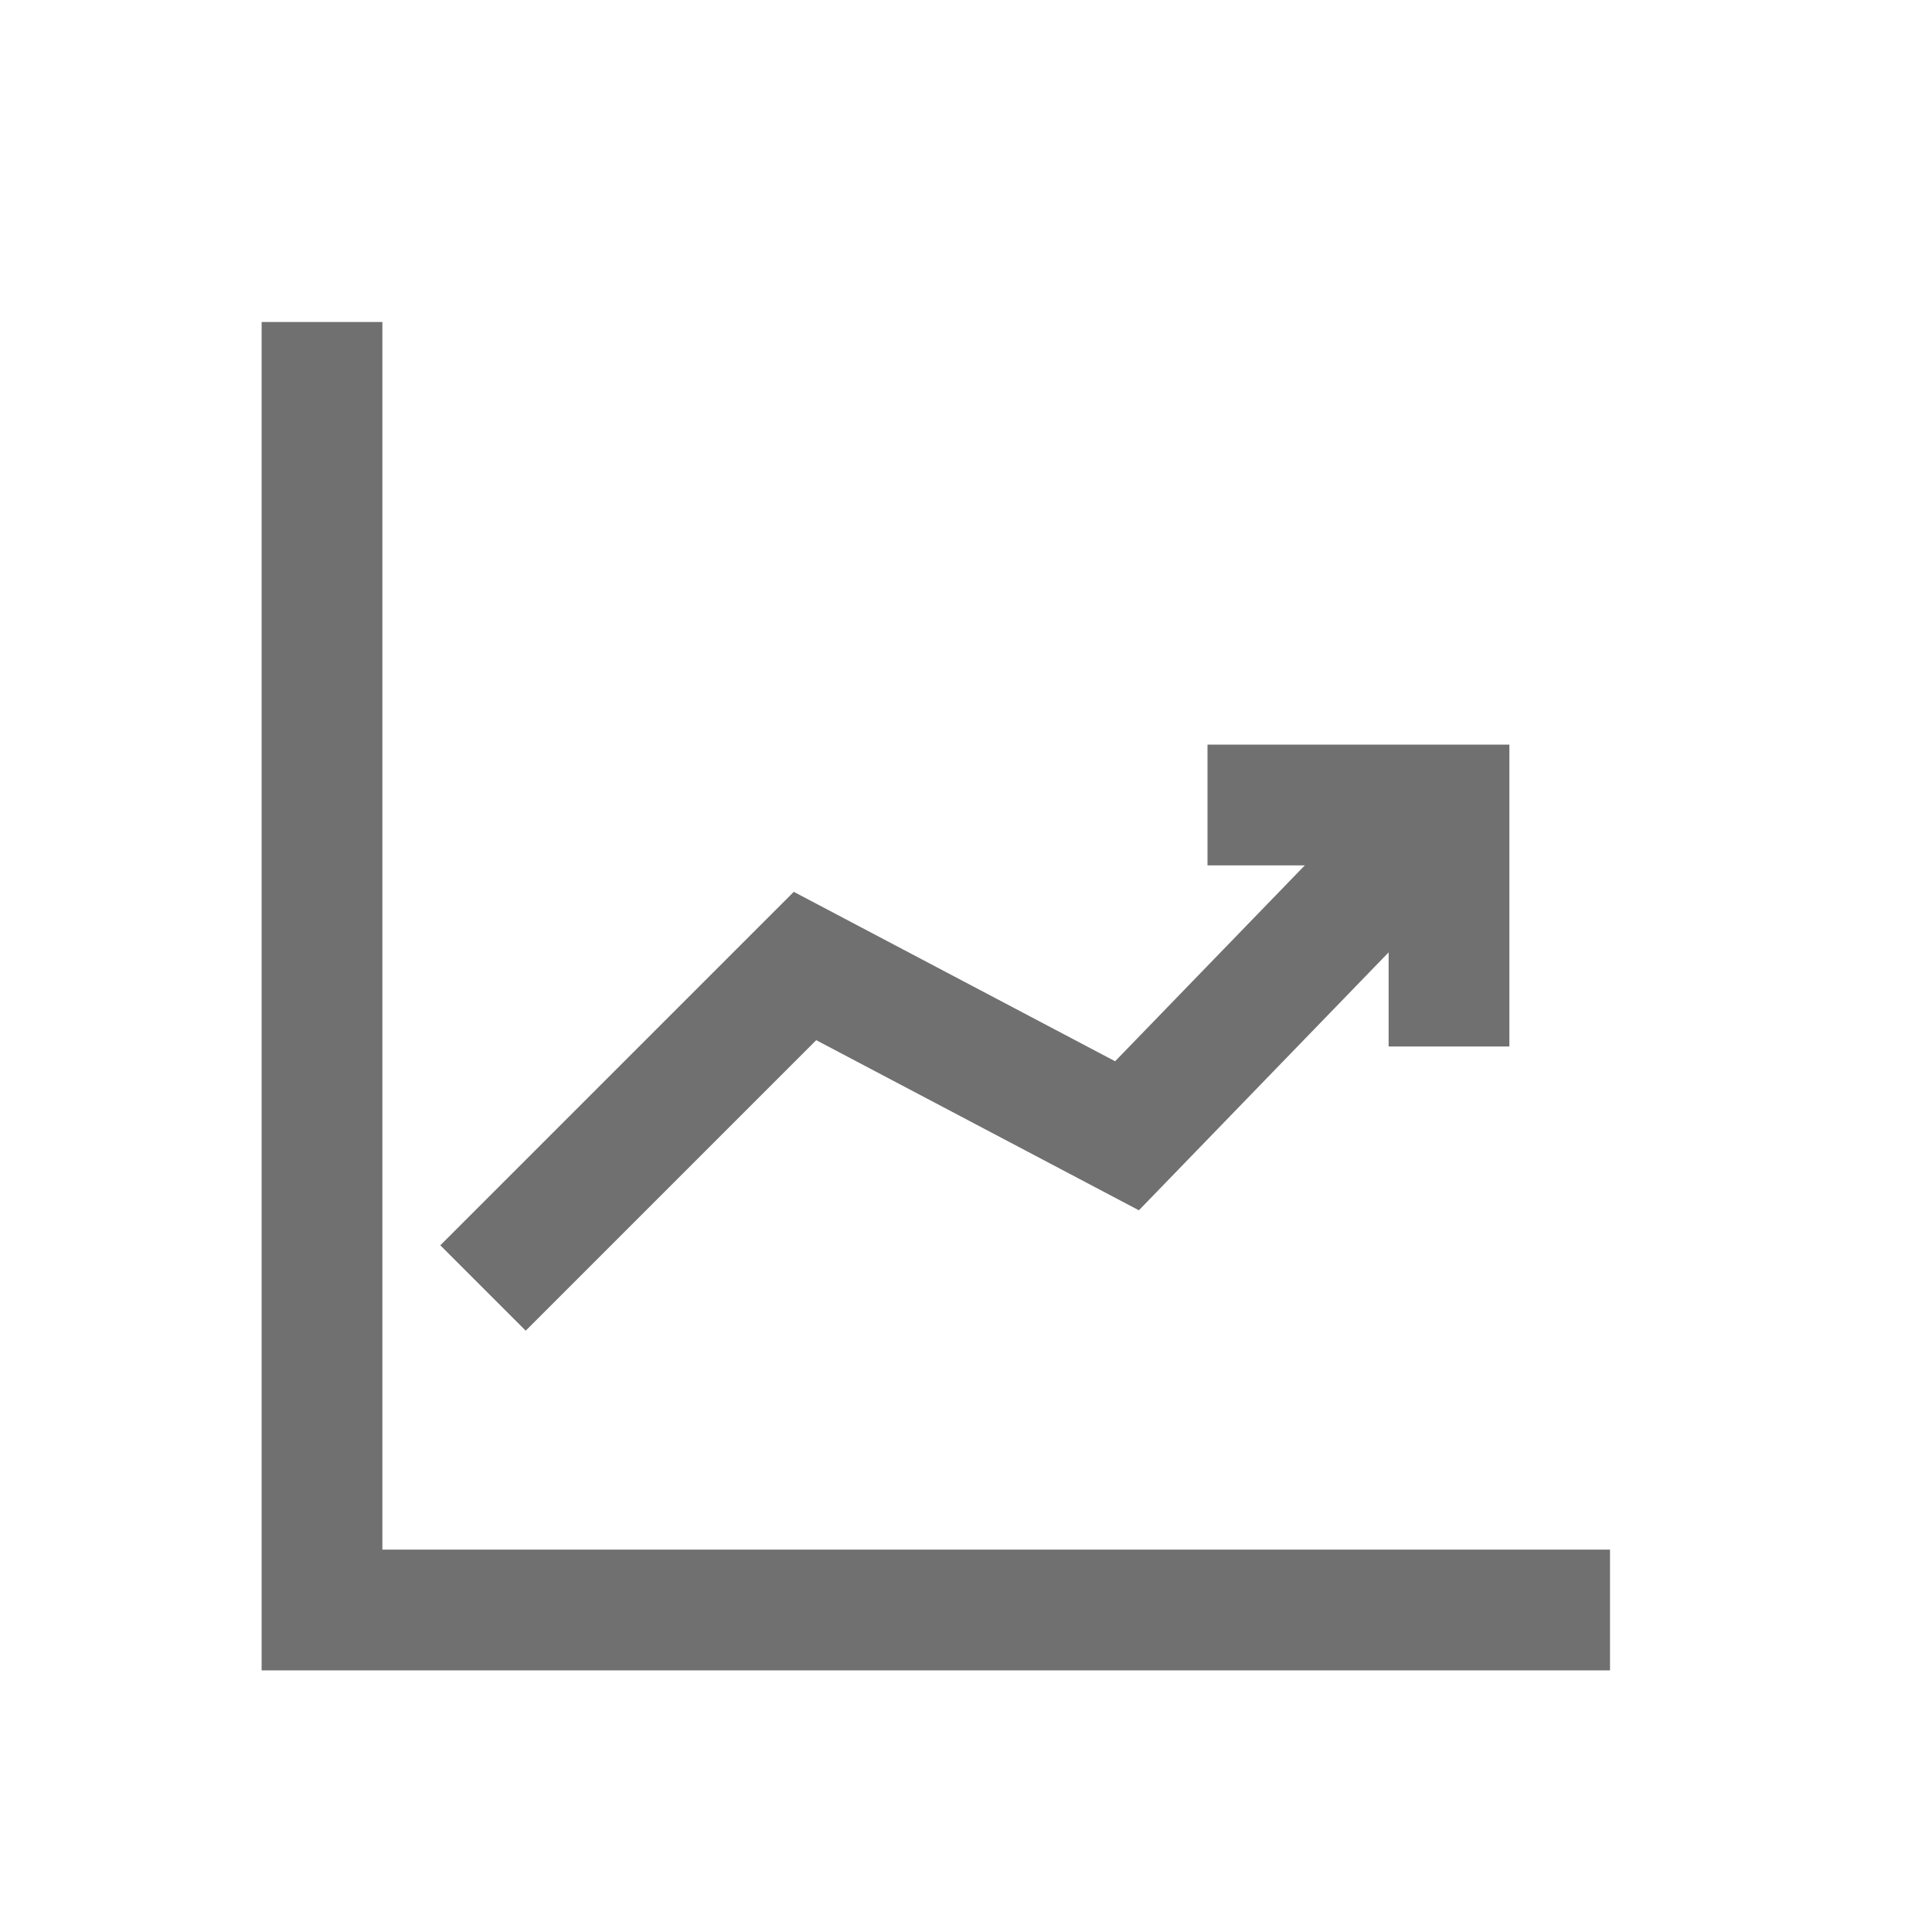 <svg xmlns="http://www.w3.org/2000/svg" width="24" height="24"><defs><clipPath id="a"><path d="M0 0h24v24H0z"/></clipPath></defs><g data-name="Group 67" fill="none" stroke="#707070" stroke-width="1.5" clip-path="url(#a)"><path data-name="Path 56" d="M4 4v16h16"/><path data-name="Path 57" d="M6 16l4-4 4 2.109 4-4.131"/><path data-name="Path 313" d="M15 10h3v3"/></g></svg>